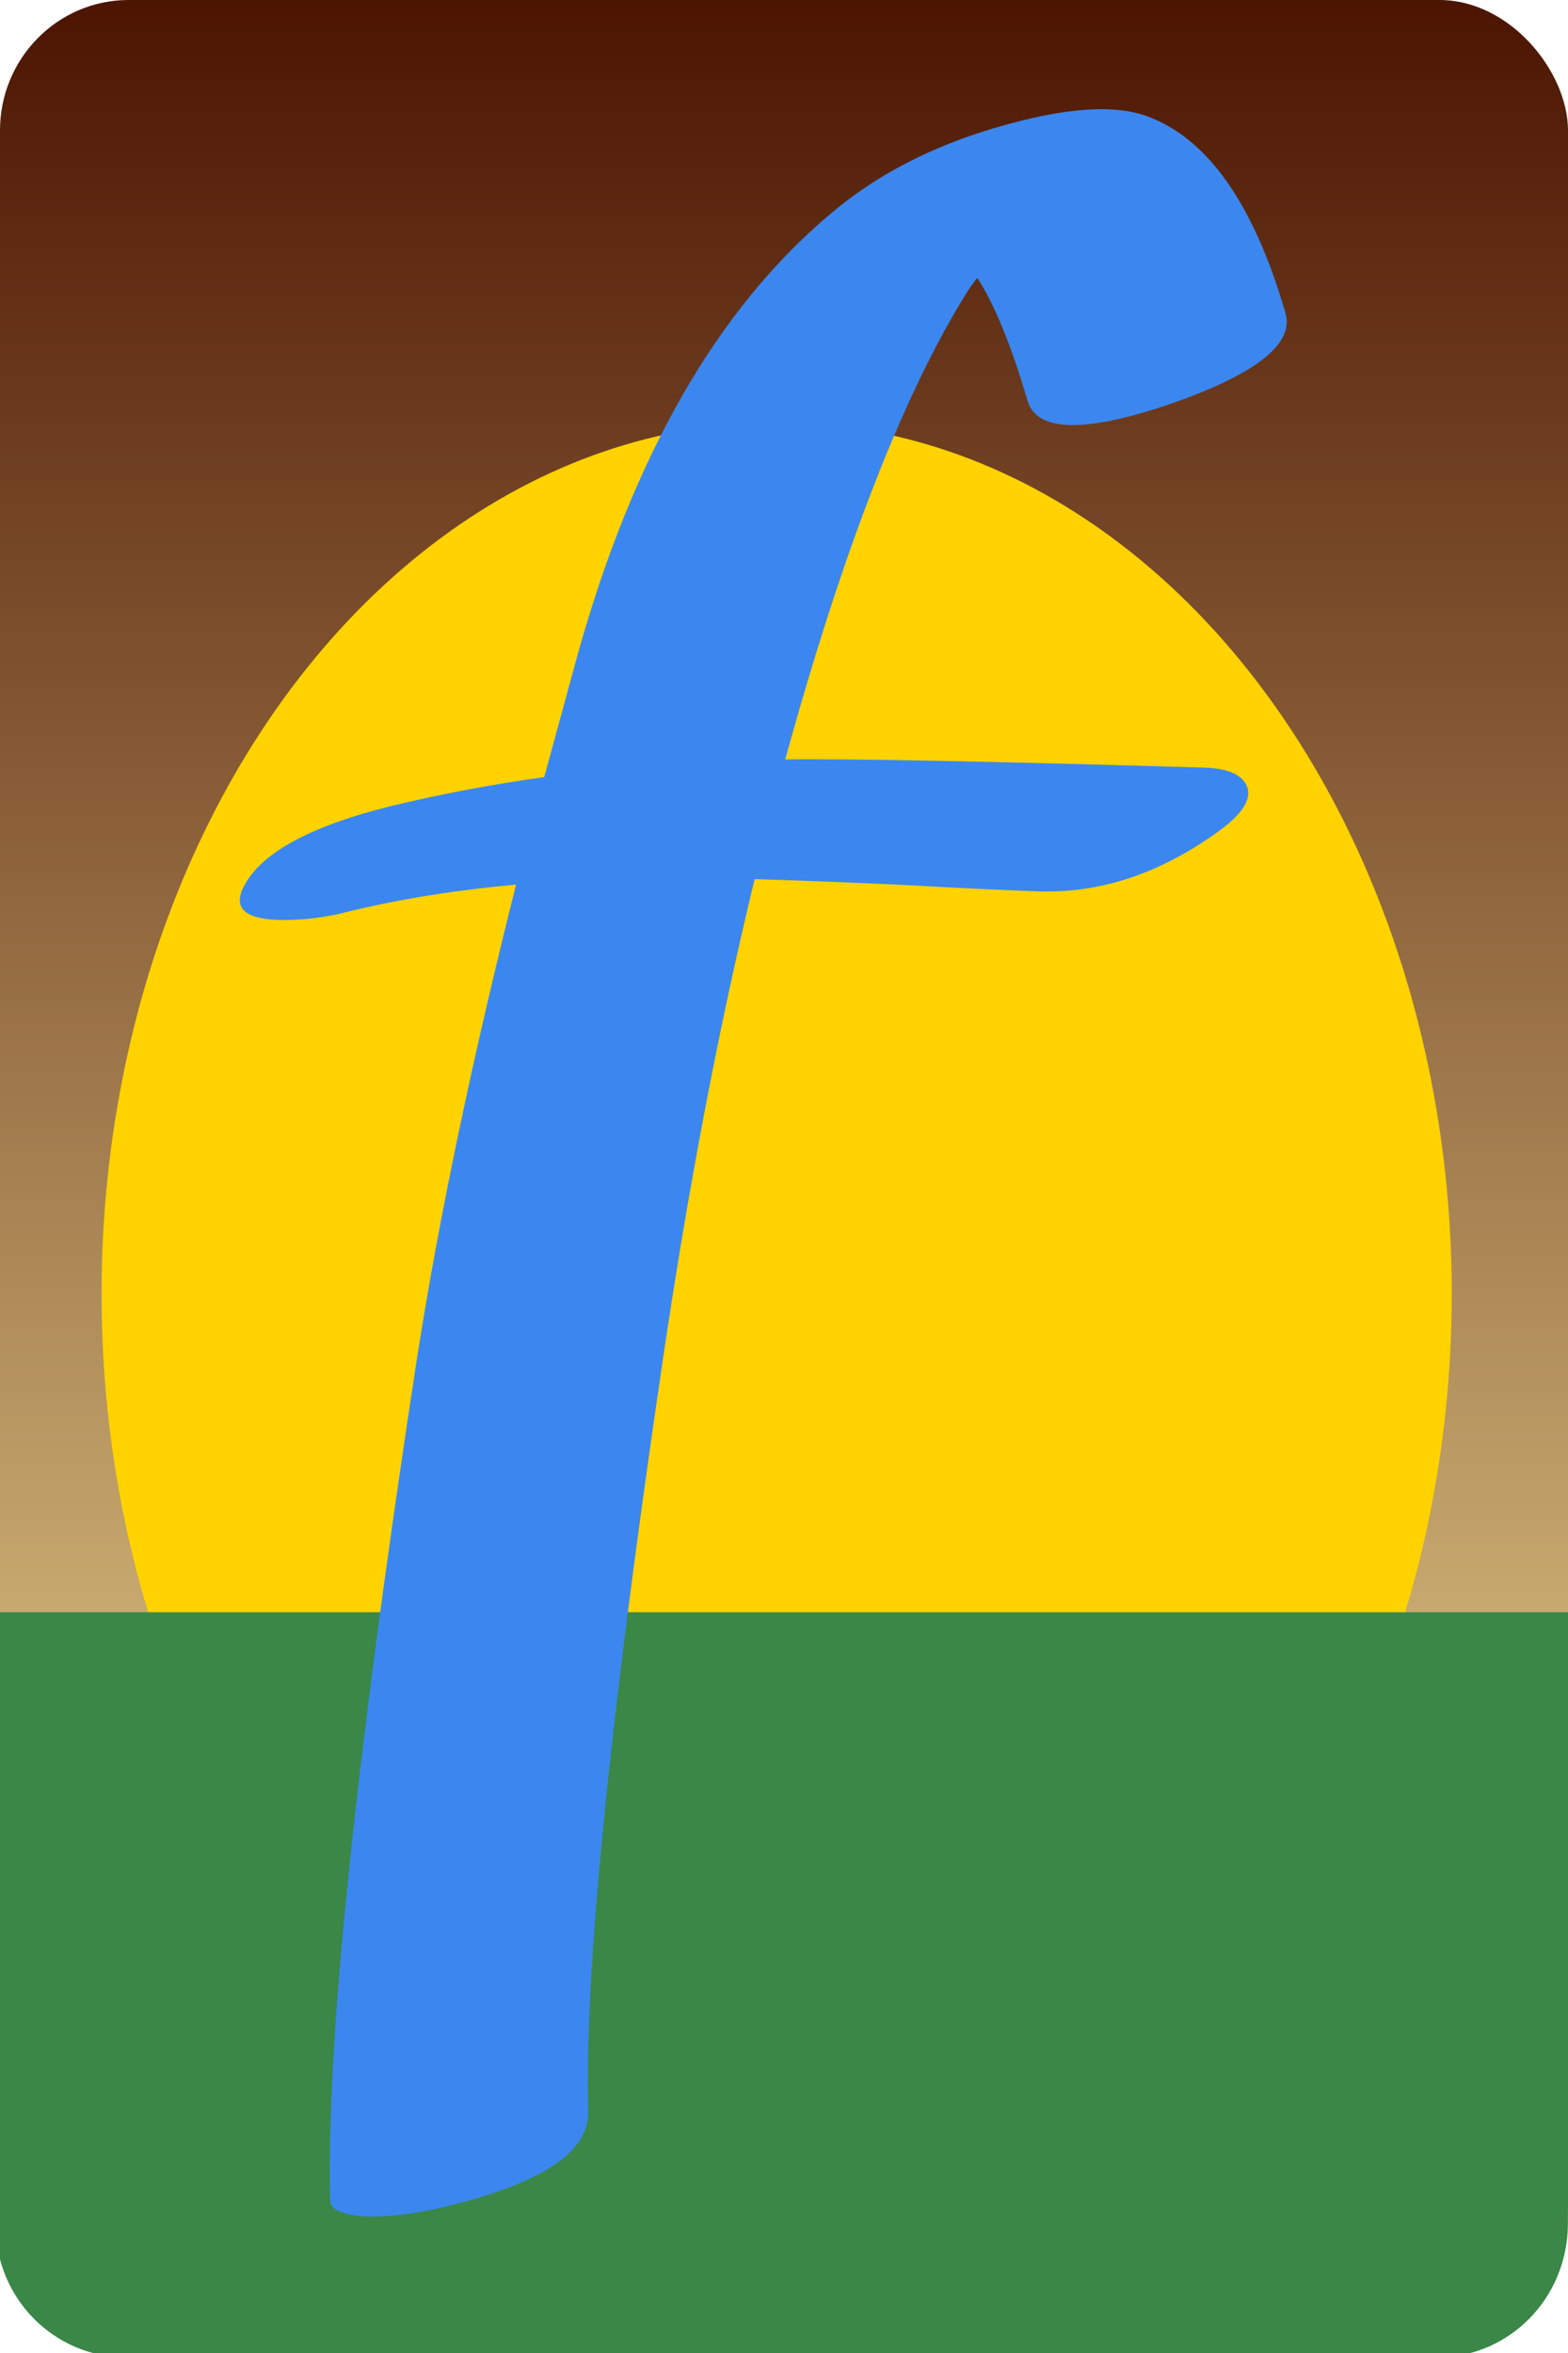 <?xml version="1.0" encoding="UTF-8" standalone="no"?>
<svg
   xmlns:dc="http://purl.org/dc/elements/1.1/"
   xmlns:cc="http://creativecommons.org/ns#"
   xmlns:rdf="http://www.w3.org/1999/02/22-rdf-syntax-ns#"
   xmlns:svg="http://www.w3.org/2000/svg"
   xmlns="http://www.w3.org/2000/svg"
   xmlns:xlink="http://www.w3.org/1999/xlink"
   width="95.25mm"
   height="142.875mm"
   viewBox="0 0 95.25 142.875"
   version="1.1"
   id="svg8415">
  <defs
     id="defs8409">
    <linearGradient
       id="linearGradient5333">
      <stop
         style="stop-color:#4a1200;stop-opacity:1"
         offset="0"
         id="stop5329" />
      <stop
         style="stop-color:#ffeca0;stop-opacity:1"
         offset="1"
         id="stop5331" />
    </linearGradient>
    <linearGradient
       xlink:href="#linearGradient5333"
       id="linearGradient5335"
       x1="100"
       y1="48"
       x2="100"
       y2="192"
       gradientUnits="userSpaceOnUse"
       gradientTransform="translate(58.208,14.552)" />
    <filter
       style="color-interpolation-filters:sRGB"
       id="filter1151"
       x="-0.034"
       width="1.069"
       y="-0.027"
       height="1.053">
      <feGaussianBlur
         stdDeviation="1" />
    </filter>
  </defs>
  <g
     id="layer1"
     transform="translate(-105.833,-64.167)"
     style="display:inline">
    <rect
       style="fill:url(#linearGradient5335)"
       id="rect5301"
       width="95.25"
       height="142.875"
       x="105.833"
       y="64.167"
       rx="7.814"
       ry="7.923" />
    <ellipse
       style="fill:#ffd200;filter:url(#filter1151)"
       cx="153.012"
       cy="142.74"
       id="path5337"
       rx="41.01"
       ry="52.917" />
    <path
       style="fill:#3a8748"
       d="m 105.569,162.063 -0.008,37.188 c -9.4e-4,4.459 3.545,8.055 7.945,8.055 h 79.621 c 4.401,0 7.915,-3.596 7.947,-8.055 l 0.273,-37.188 z"
       id="rect5301-5"
       mask="none"
       clip-path="none" />
    <g
       aria-label="f"
       transform="scale(0.948,1.054)"
       style="fill:#3b87ef;stroke-width:4"
       id="text5343">
      <path
         d="m 174.258,76.882 q 1.646,2.273 3.214,7.054 0.862,2.743 9.092,0.235 8.308,-2.587 7.446,-5.251 -3.057,-9.484 -8.935,-11.365 -3.449,-1.097 -10.581,0.941 -5.643,1.646 -9.641,4.703 -10.895,8.23 -16.225,25.474 -1.019,3.37 -2.116,6.976 -5.016,0.627 -9.719,1.646 -8.152,1.803 -9.641,4.86 -0.784,1.724 2.665,1.724 2.116,0 4.076,-0.47 5.016,-1.097 10.816,-1.568 -4.233,15.127 -6.349,27.276 -5.957,34.958 -5.565,48.517 0,0.862 2.587,0.941 2.508,0 5.722,-0.784 8.308,-1.96 8.23,-5.251 -0.392,-11.757 4.703,-42.874 2.508,-15.363 5.957,-28.139 3.214,0.078 9.092,0.314 6.427,0.314 9.17,0.392 6.035,0.157 11.679,-3.605 1.96,-1.332 1.646,-2.351 -0.392,-1.097 -2.743,-1.176 -21.006,-0.549 -26.884,-0.47 5.565,-18.184 11.679,-26.963 0.157,-0.235 0.627,-0.784 z"
         style="font-family:Snickles;fill:#3b87ef;stroke-width:4.013"
         id="path837" />
    </g>
  </g>
</svg>
